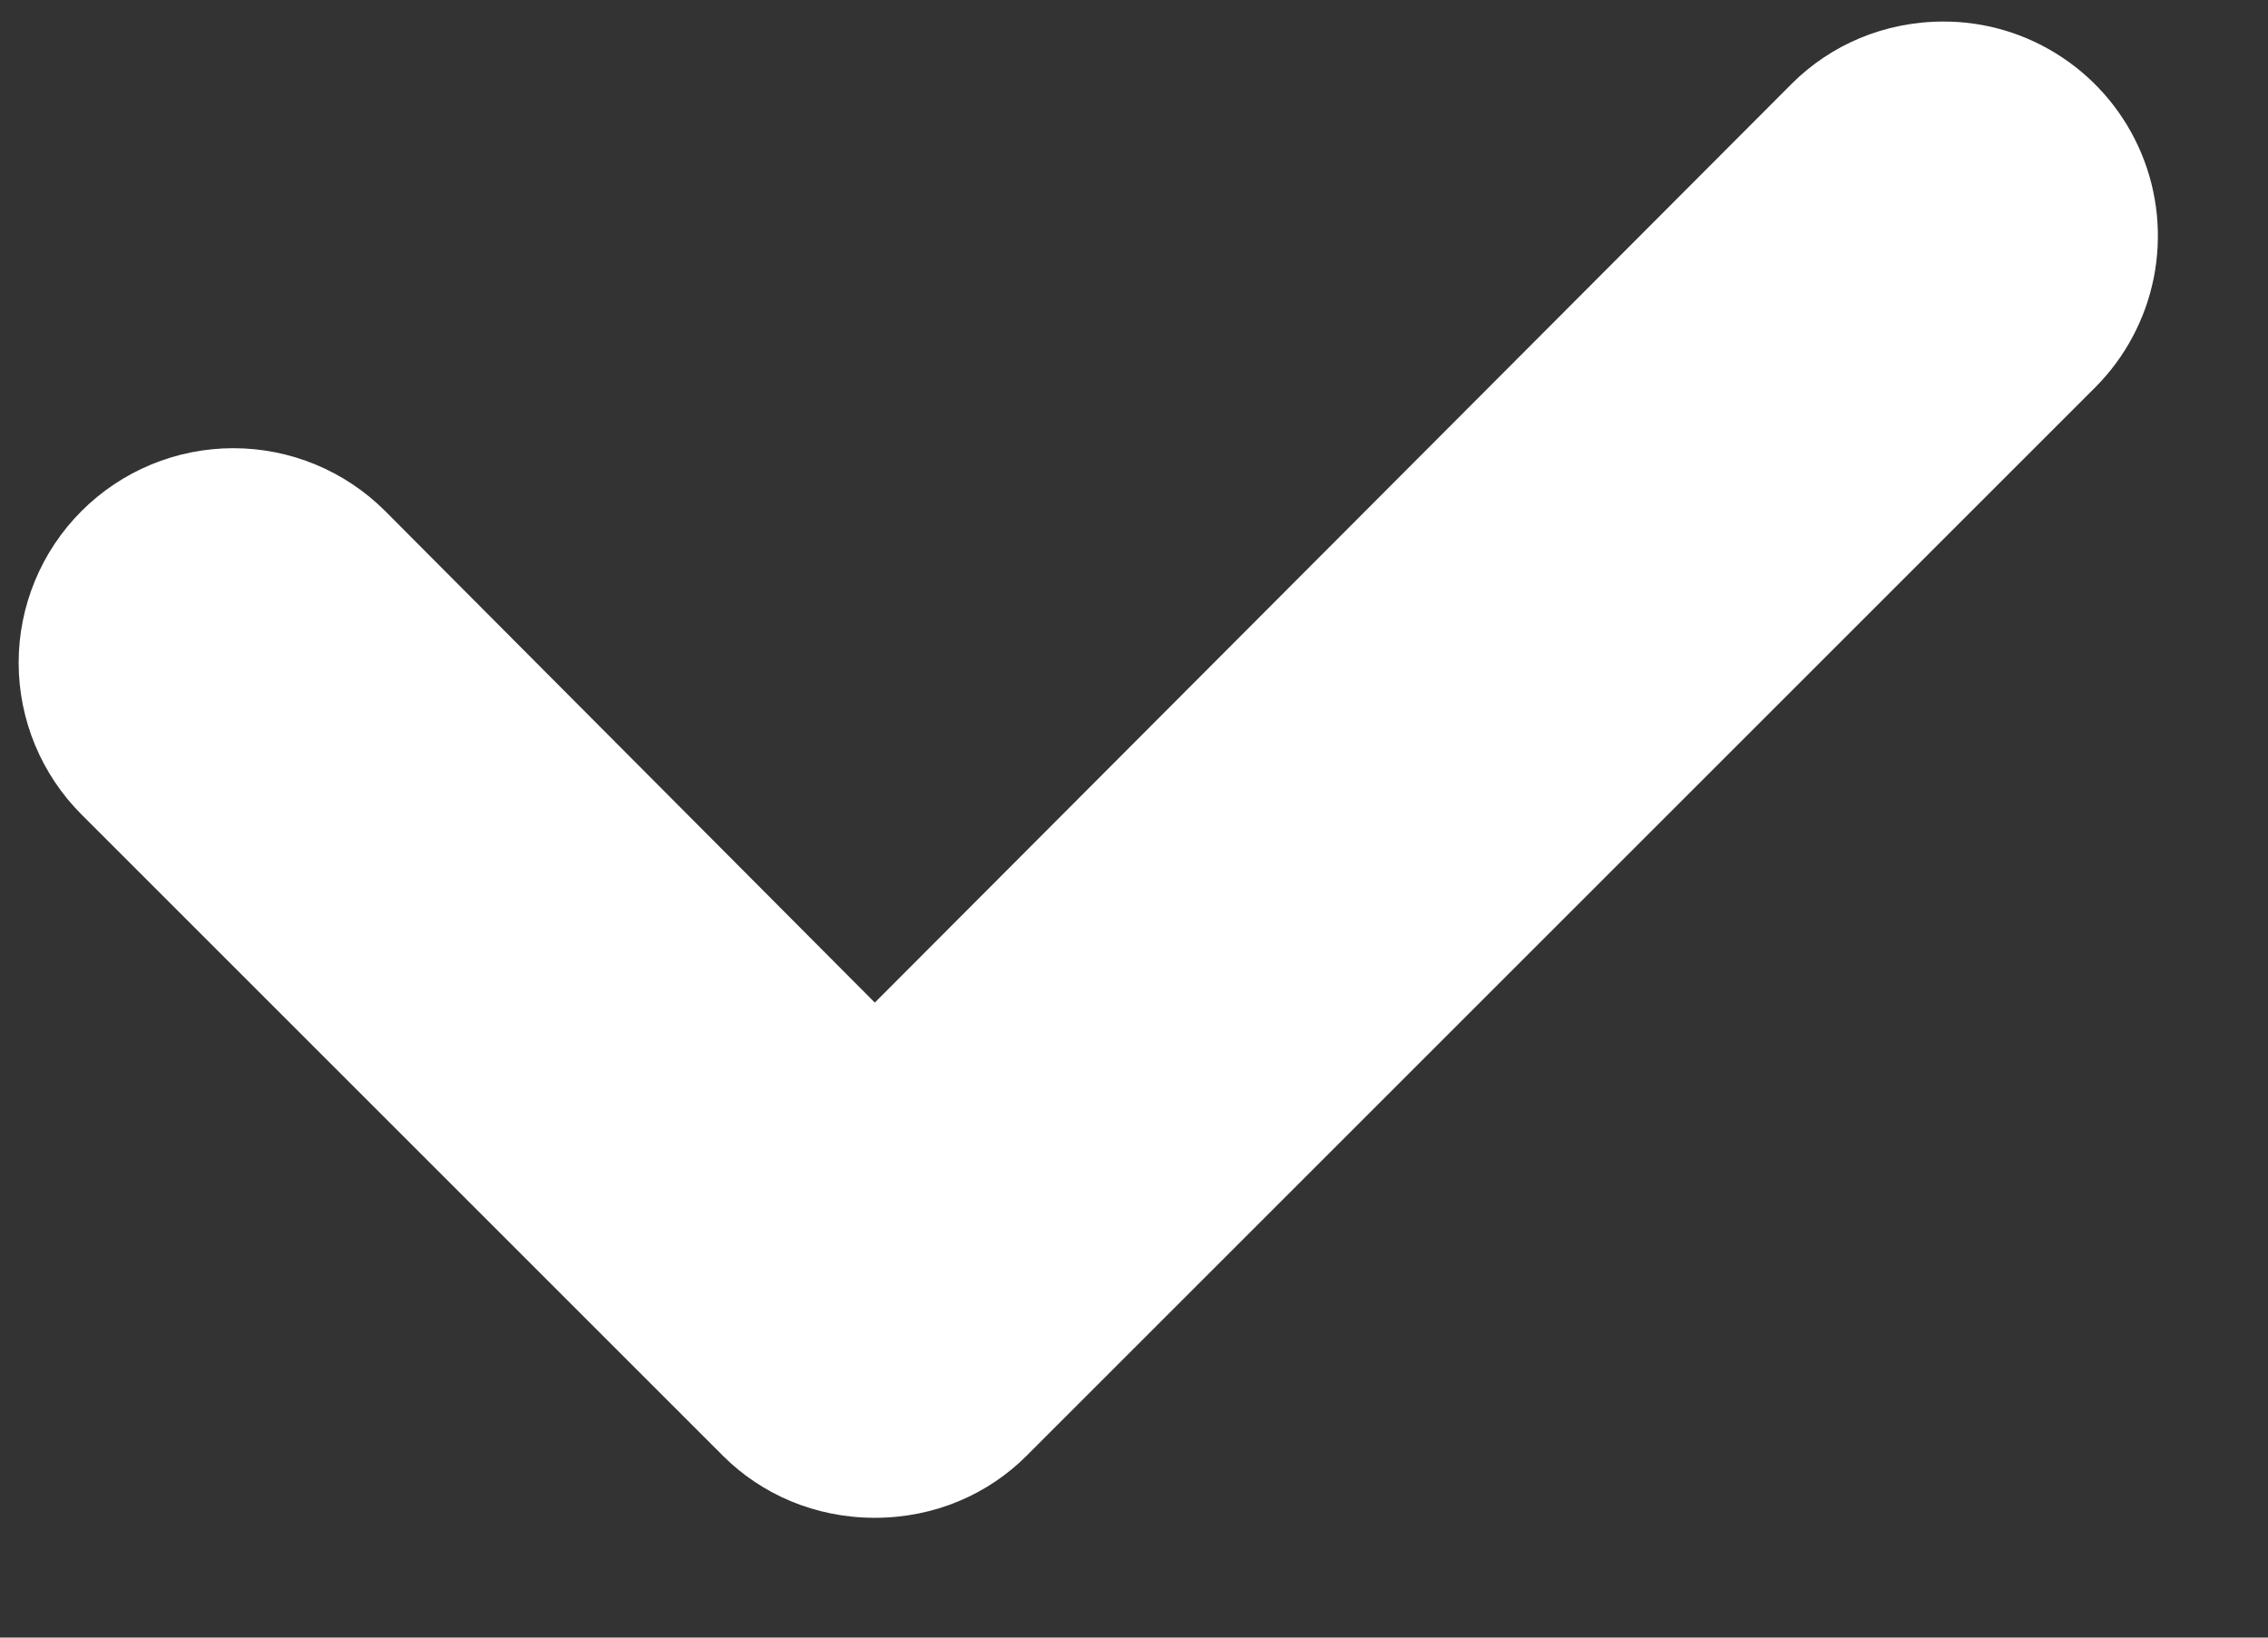 <svg width="18" height="13" viewBox="0 0 18 13" fill="none" xmlns="http://www.w3.org/2000/svg">
<rect x="0" y="0" width="18" height="13" fill="#333333" stroke="none"/>
<path fill-rule="evenodd" clip-rule="evenodd" d="M15.427 0.171C14.952 0.171 14.528 0.358 14.222 0.663L6.943 7.959L3.057 4.057C2.737 3.737 2.304 3.558 1.852 3.558C1.4 3.558 0.967 3.737 0.647 4.057C0.328 4.376 0.148 4.81 0.148 5.261C0.148 5.713 0.328 6.147 0.647 6.466L5.738 11.557C6.043 11.862 6.468 12.049 6.943 12.049C7.418 12.049 7.842 11.862 8.147 11.557L16.632 3.072C16.868 2.834 17.029 2.531 17.094 2.202C17.159 1.872 17.125 1.53 16.996 1.22C16.867 0.91 16.65 0.645 16.37 0.458C16.091 0.271 15.763 0.171 15.427 0.171Z" fill="white"/>
</svg>
